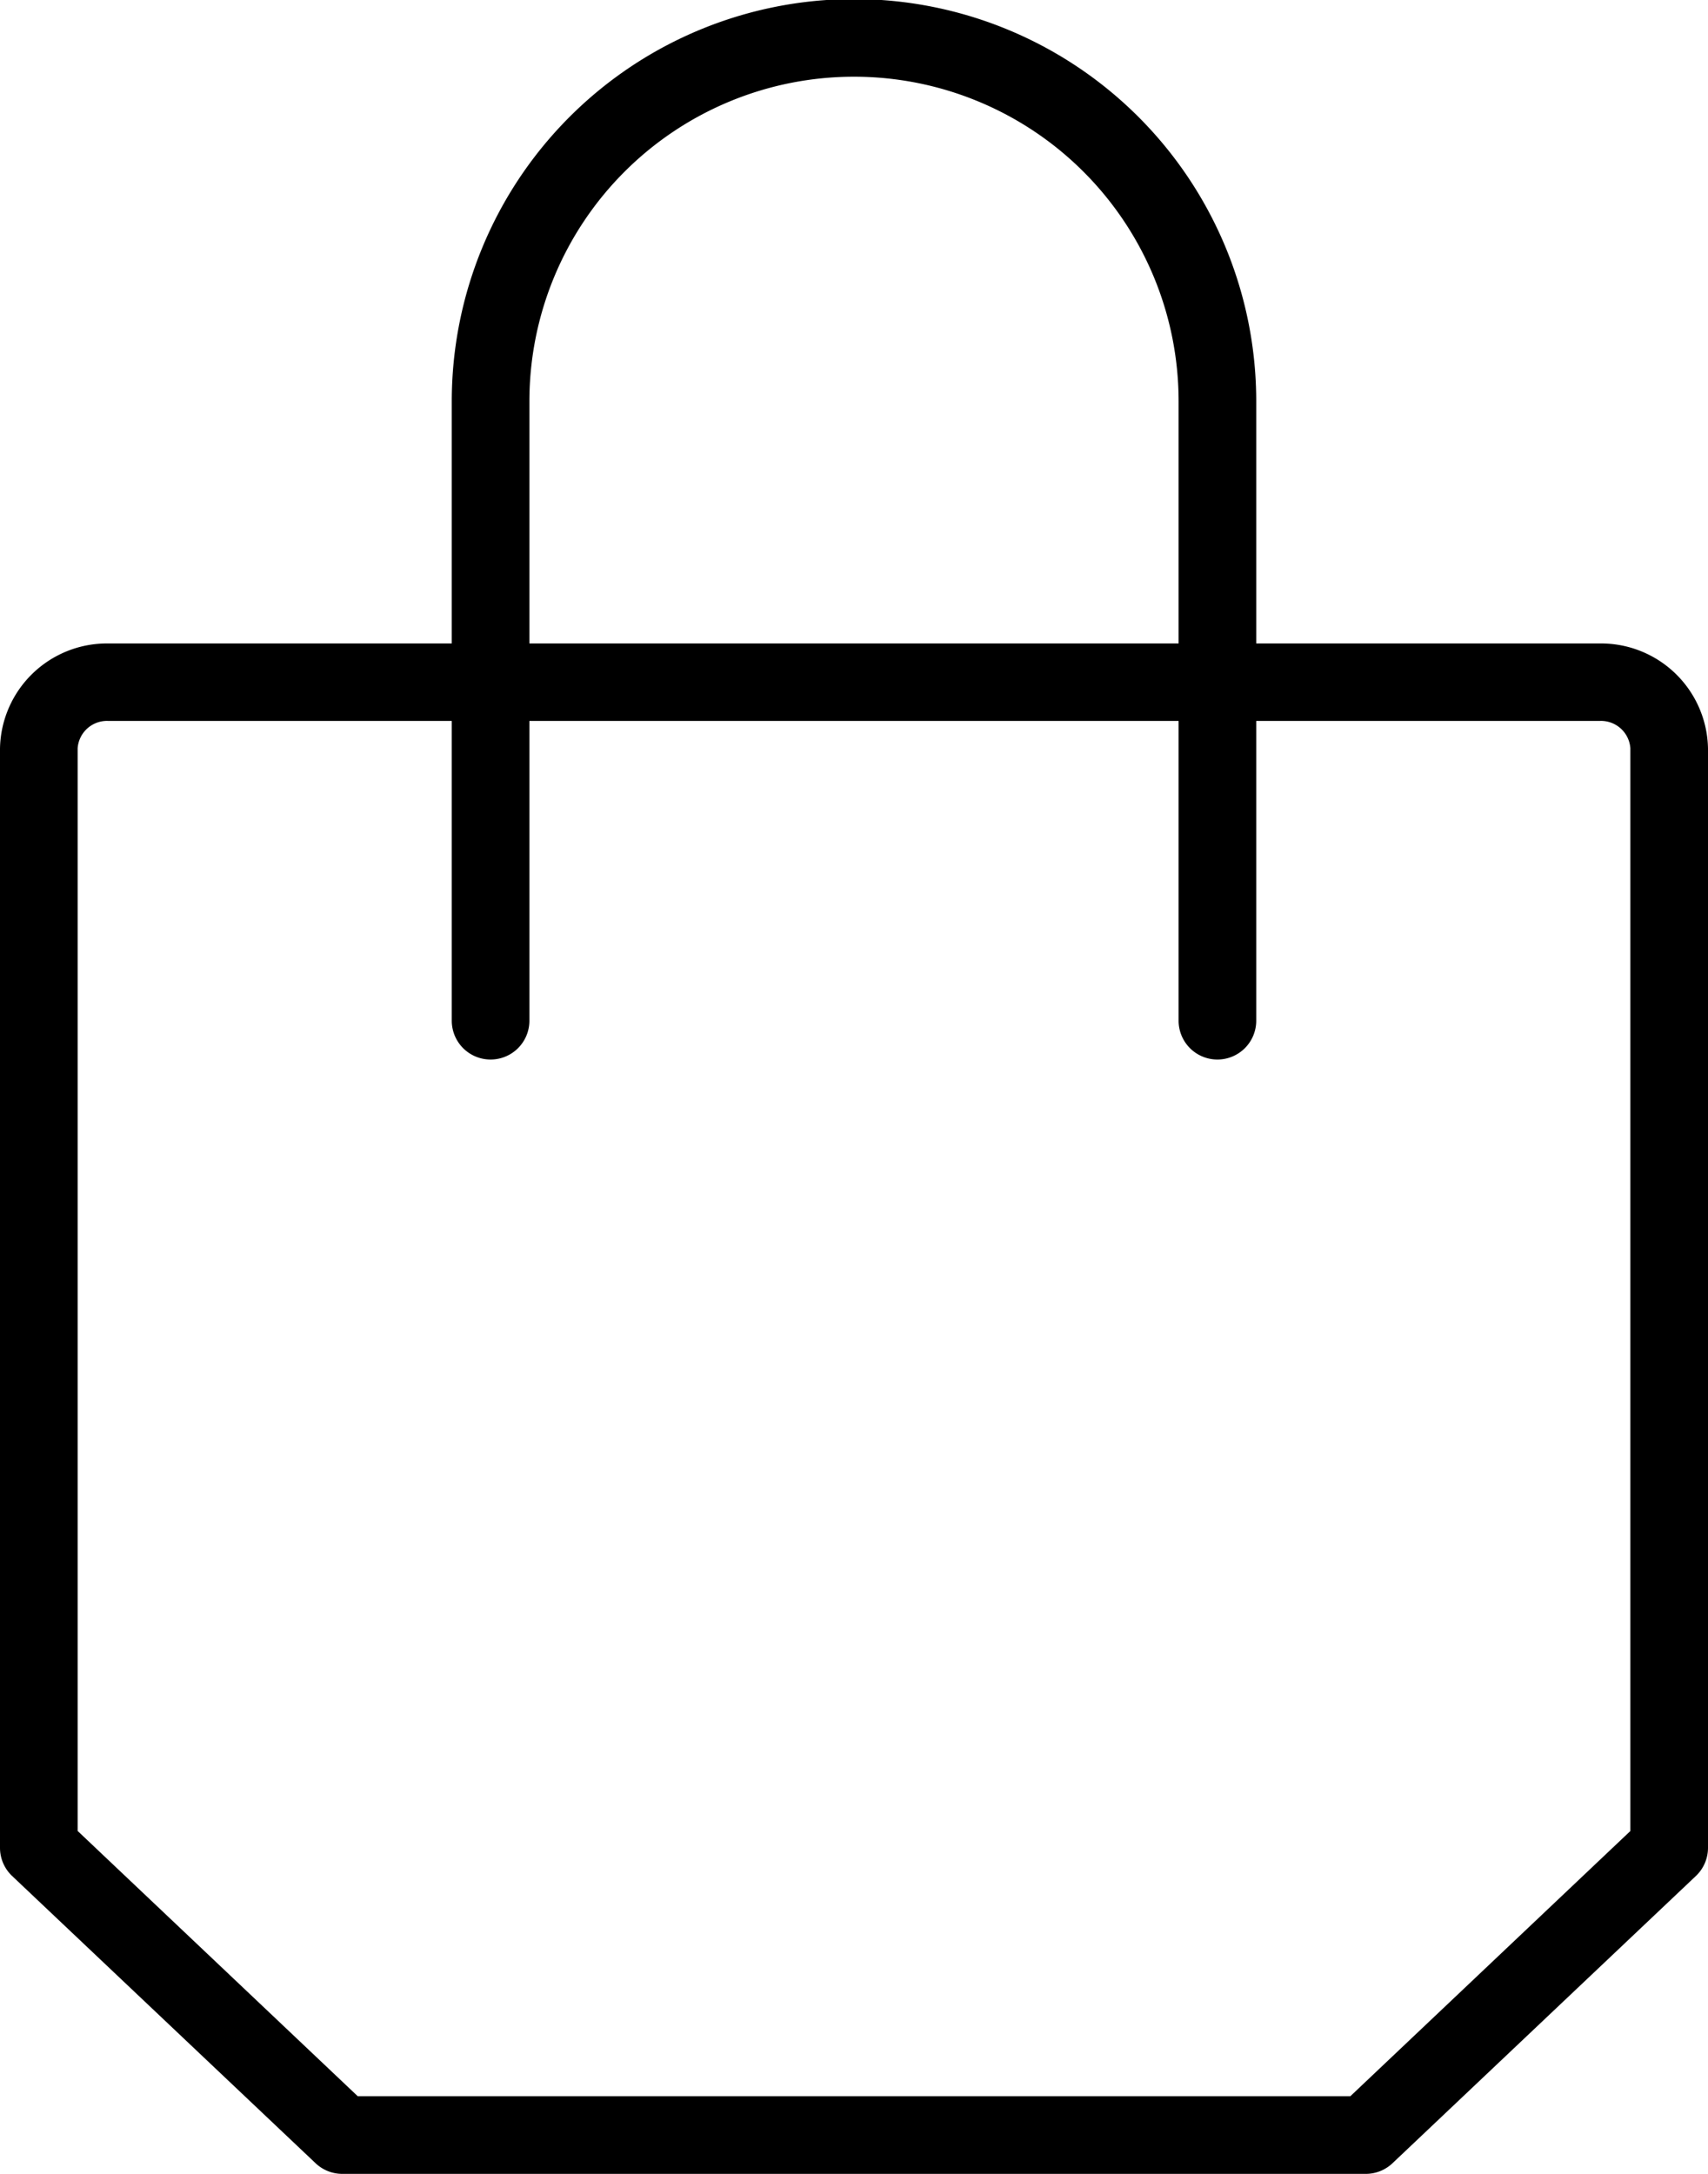<svg id="SP_category_general" xmlns="http://www.w3.org/2000/svg" width="22" height="28" viewBox="0 0 22 28">
  <path id="パス_107" data-name="パス 107" d="M970.744,950.091H957.561a.5.5,0,0,1-.344-.137l-3.909-3.7a.5.5,0,0,1-.156-.363v-14.16a1.378,1.378,0,0,1,1.4-1.352h19.2a1.378,1.378,0,0,1,1.4,1.352v14.16a.5.5,0,0,1-.156.363l-3.908,3.7A.5.5,0,0,1,970.744,950.091Zm-12.984-1h12.785l3.607-3.416V931.729a.379.379,0,0,0-.4-.352h-19.2a.379.379,0,0,0-.4.352v13.945Z" transform="translate(-953.152 -922.091)"/>
  <path id="パス_108" data-name="パス 108" d="M968.833,935.738a.5.5,0,0,1-.5-.5V927.26a4.181,4.181,0,0,0-8.362,0v7.978a.5.5,0,0,1-1,0V927.26a5.181,5.181,0,0,1,10.362,0v7.978A.5.5,0,0,1,968.833,935.738Z" transform="translate(-953.152 -922.091)"/>
</svg>
